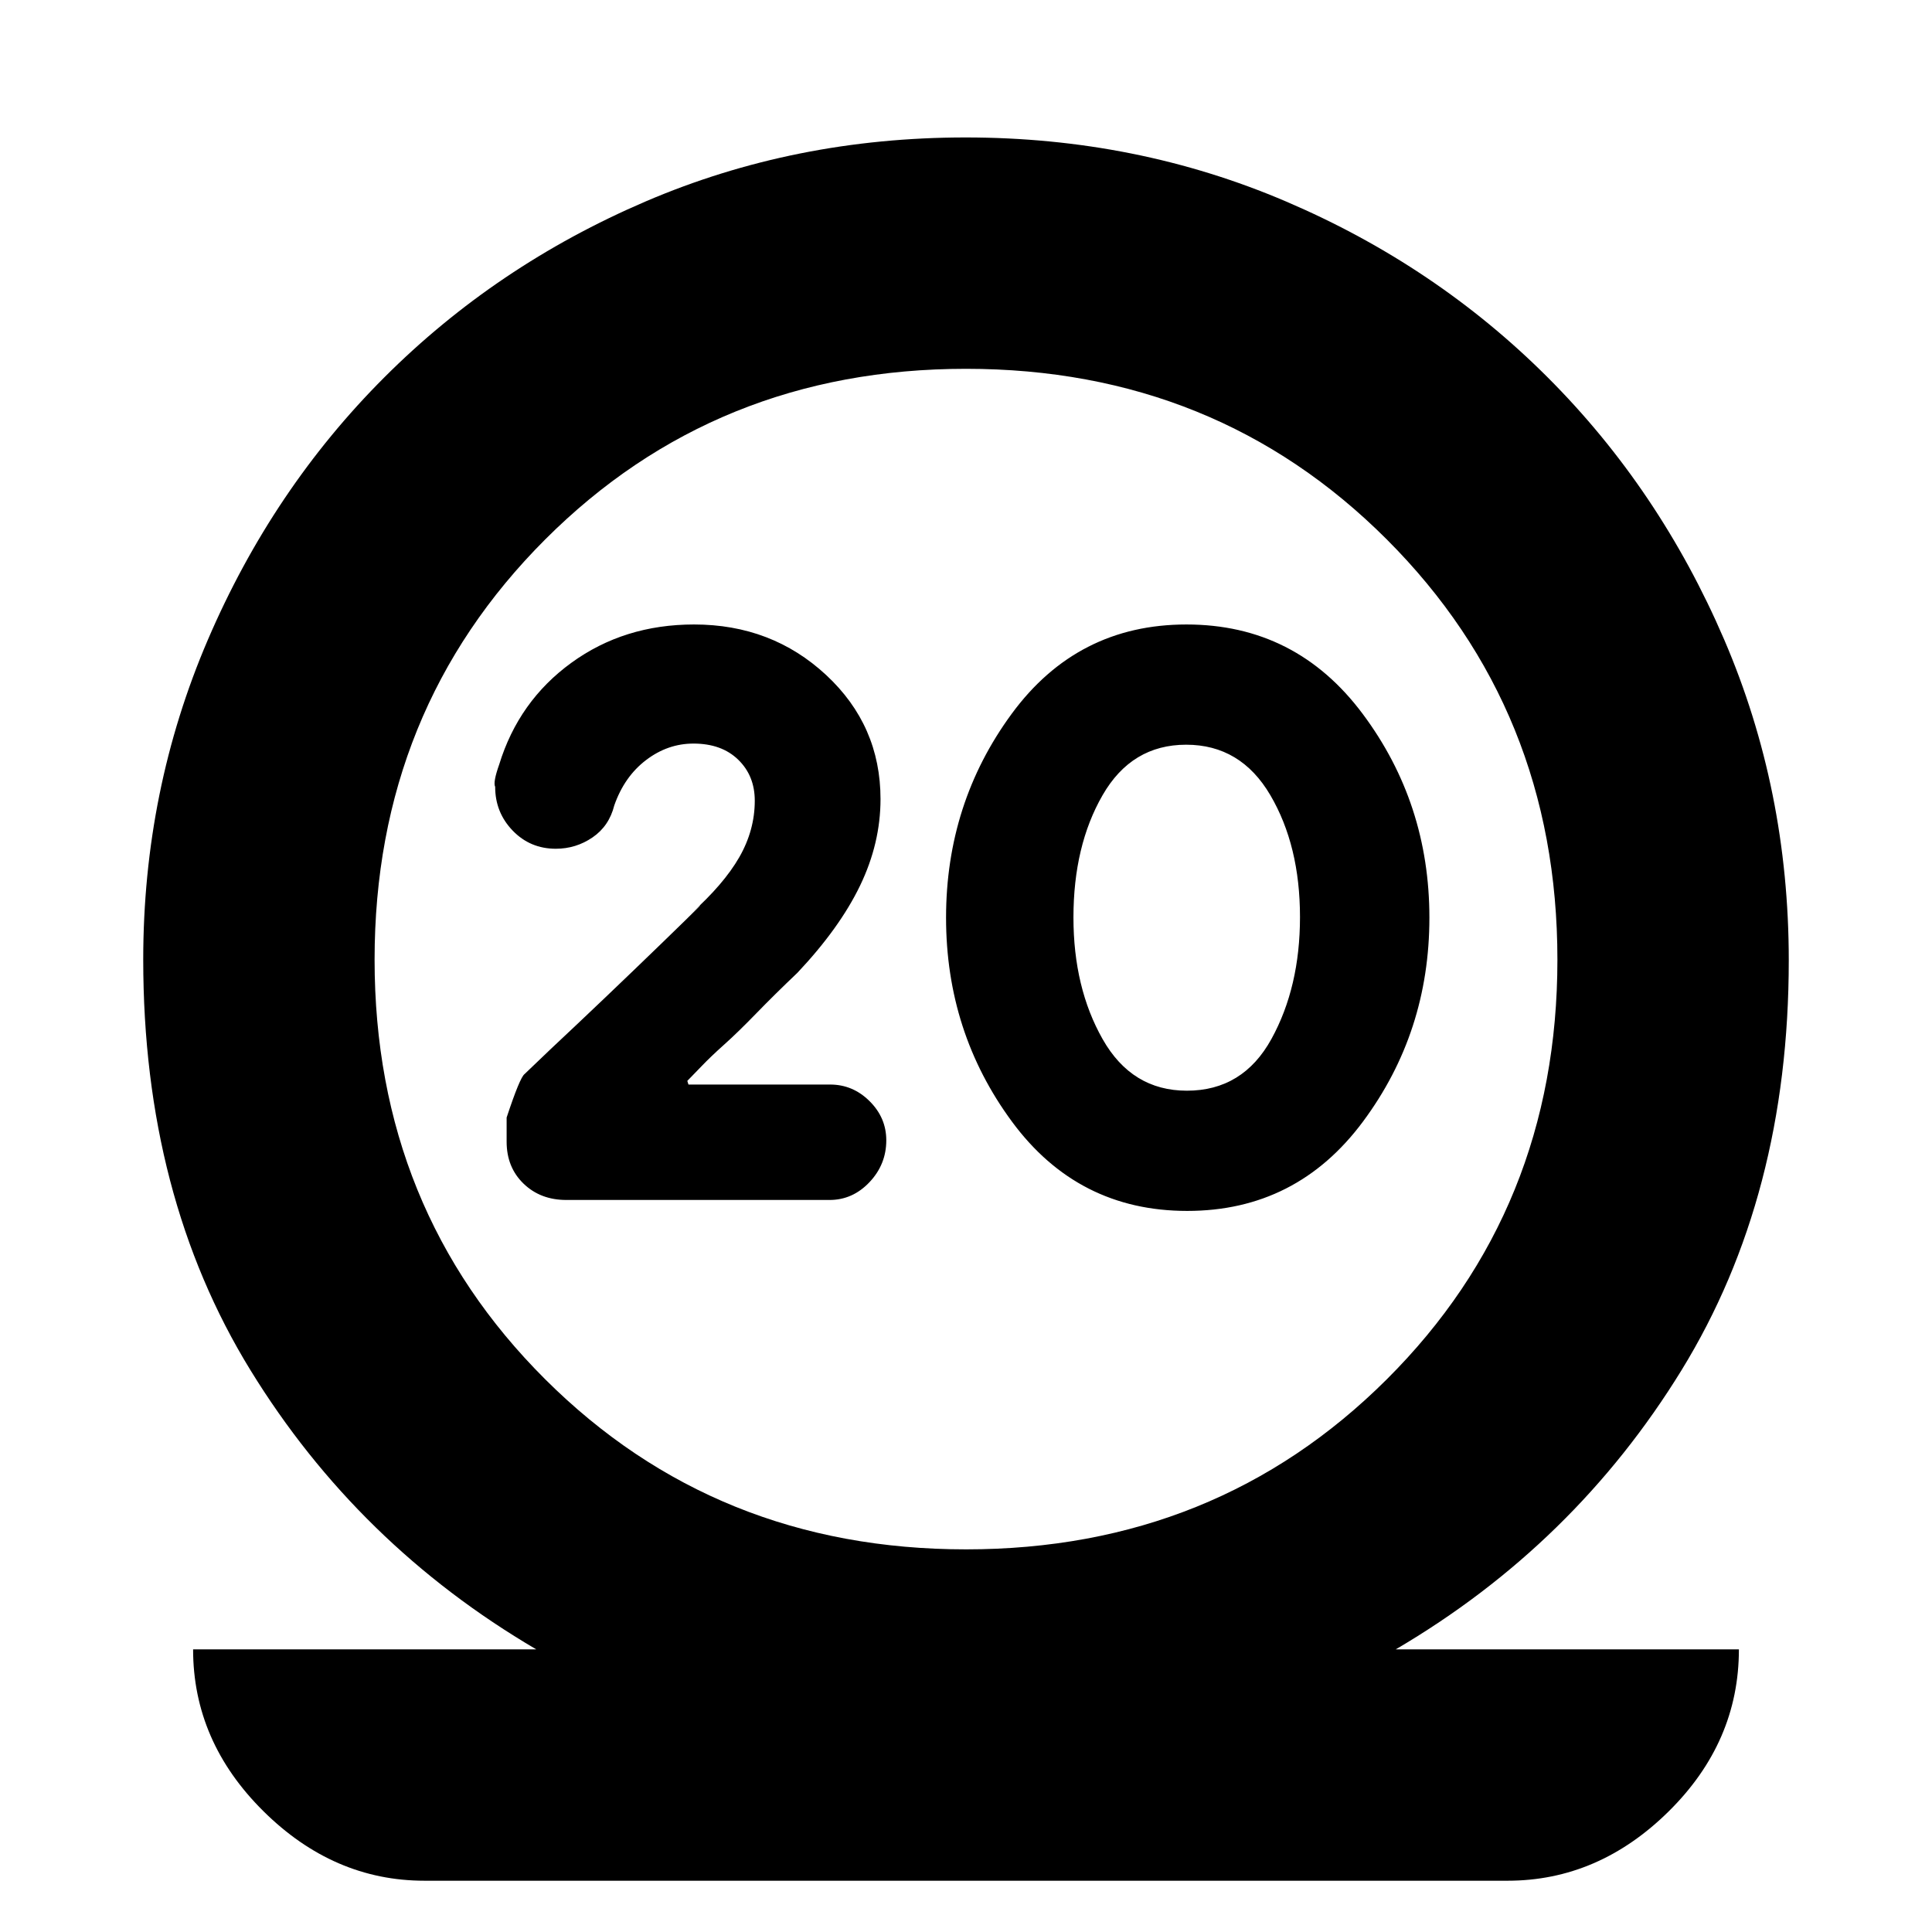 <svg xmlns="http://www.w3.org/2000/svg" height="20" viewBox="0 -960 960 960" width="20"><path d="M210.91-25.48q-45.18 0-80.07-34.6-34.89-34.61-34.89-80.35h170.53q-88.74-52.05-142.02-138.72-53.29-86.68-53.29-204.03 0-84.1 32.12-158.93 32.12-74.82 87.67-130.37 55.55-55.55 129.75-87.38 74.21-31.84 159.08-31.84 84.88 0 159.29 31.84 74.41 31.83 129.96 87.38 55.55 55.55 87.67 130.23 32.12 74.69 32.12 159.45 0 116.97-53.29 203.65-53.28 86.67-142.02 138.72h170.53q0 46.04-34.89 80.5-34.89 34.45-80.07 34.45H210.91ZM480-190.13q124.3 0 209.09-84.5 84.78-84.5 84.78-208.52 0-124.02-84.78-208.81Q604.3-776.74 480-776.74t-209.09 84.78q-84.78 84.79-84.78 208.81t84.78 208.52q84.79 84.5 209.09 84.5ZM589.91-358.3q54.39 0 87.37-44.42 32.98-44.41 32.98-101.28 0-56.87-33.15-101.28-33.16-44.42-87.57-44.42-54.27 0-86.86 44.42-32.59 44.41-32.59 101.28 0 56.87 32.71 101.28 32.72 44.42 87.11 44.42Zm-.16-59.74q-27.33 0-41.84-25.58-14.52-25.57-14.52-60.5 0-35.58 14.45-60.71 14.44-25.13 41.56-25.13 27.12 0 41.84 25.1 14.72 25.1 14.72 60.54 0 34.75-14.16 60.52-14.15 25.76-42.05 25.76ZM478-483.43Zm-65.82 119.69q11.5 0 19.86-8.84 8.35-8.84 8.35-20.81 0-11.22-8.31-19.46-8.3-8.25-19.62-8.25h-70.37l-.57-1.81q2.34-2.34 6.96-7.18t11.4-10.9q6.77-6.05 15.99-15.55t20.35-20.07q21-22.28 31.15-43.35 10.15-21.07 10.15-42.98 0-36.54-27.02-61.65t-65.64-25.11q-34.73 0-60.93 19.02-26.2 19.02-35.89 50.57-3.13 8.83-2 11.07 0 12.73 8.7 21.76 8.69 9.02 21.45 9.02 9.99 0 18.23-5.63 8.23-5.63 10.8-15.88 5-14.32 15.77-22.53 10.77-8.22 23.58-8.22 14 0 22.23 8 8.24 7.99 8.24 20.39 0 14.65-7.69 28.07-7.7 13.41-24.09 28.1 14.2-13.09-14.36 14.56-28.55 27.66-55.42 52.83l-12.85 12.29q-2.33 1.76-8.89 21.58v12q0 12.73 8.4 20.84 8.4 8.12 21.25 8.12h130.79Z"/></svg>